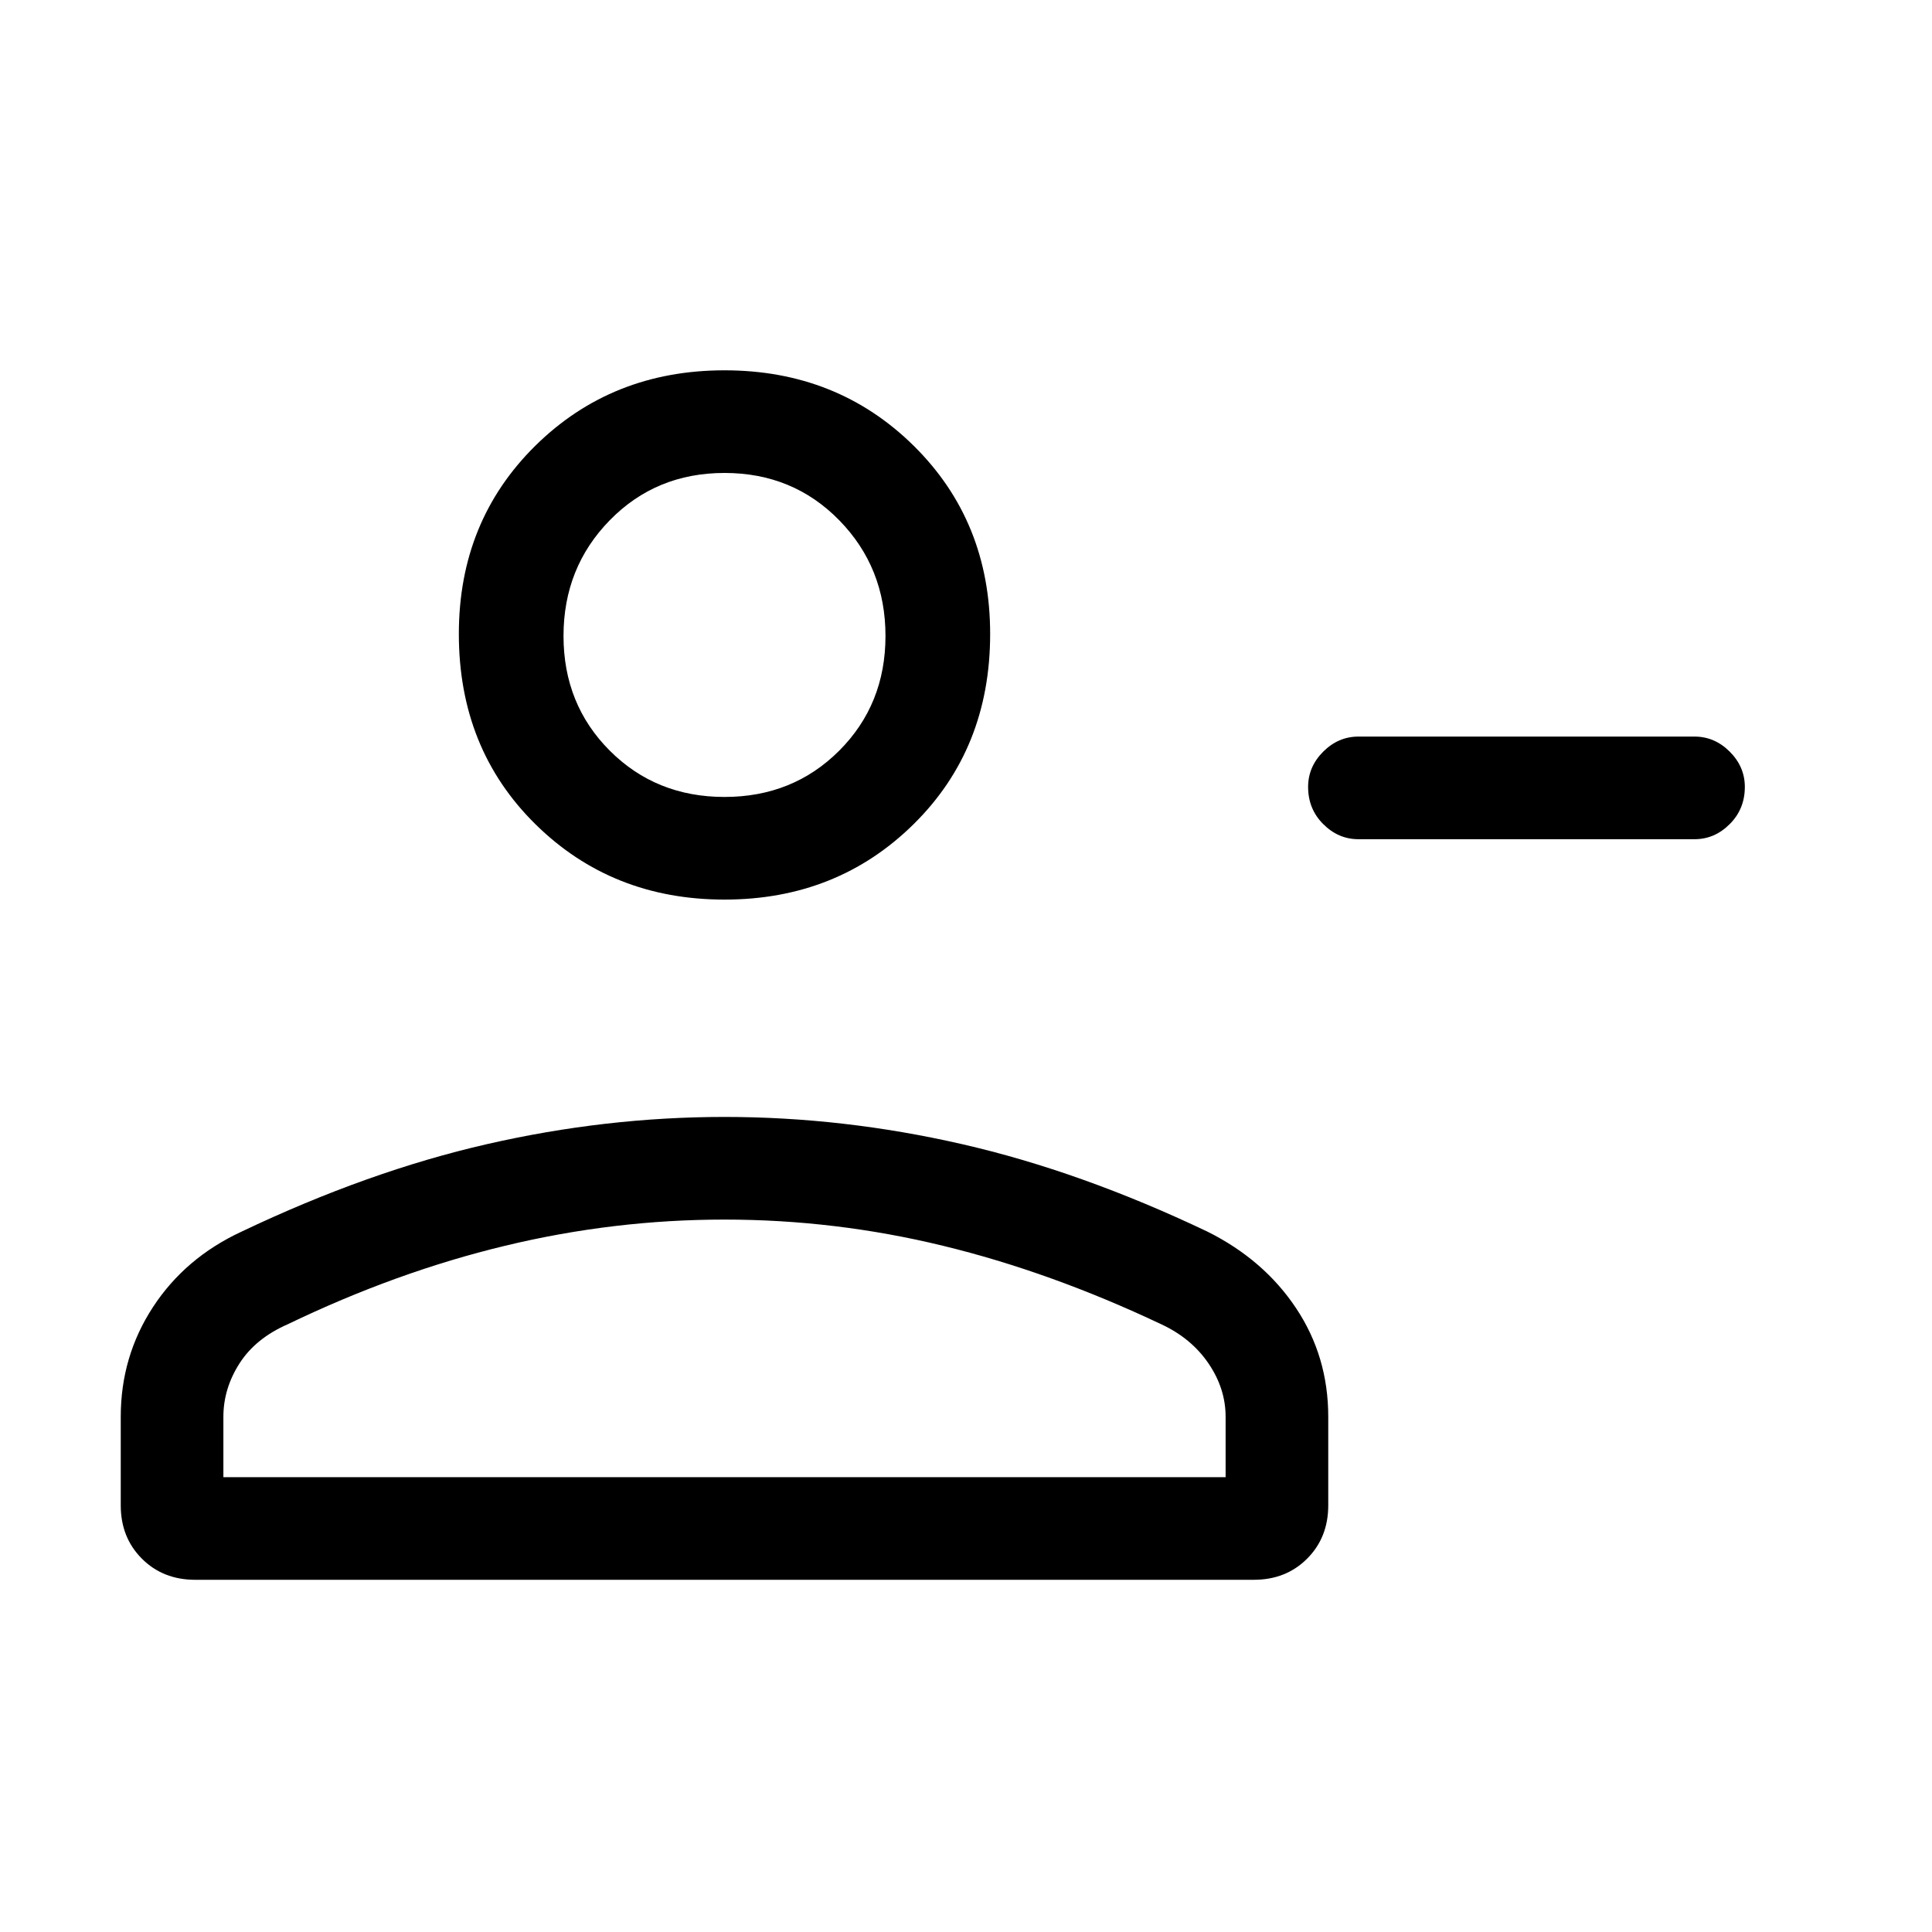 <svg xmlns="http://www.w3.org/2000/svg" height="40" width="40"><path d="M28.125 17.375q-.417 0-.729-.313-.313-.312-.313-.77 0-.417.313-.73.312-.312.729-.312h6.958q.417 0 .729.312.313.313.313.73 0 .458-.313.77-.312.313-.729.313ZM15 18.625q-2.333 0-3.917-1.563Q9.5 15.5 9.5 13.125q0-2.333 1.583-3.896Q12.667 7.667 15 7.667q2.333 0 3.917 1.562 1.583 1.563 1.583 3.896 0 2.375-1.583 3.937-1.584 1.563-3.917 1.563ZM4.042 32.708q-.667 0-1.104-.437-.438-.438-.438-1.104v-1.834q0-1.25.667-2.271Q3.833 26.042 5 25.5q2.625-1.25 5.083-1.812 2.459-.563 4.917-.563 2.458 0 4.917.563Q22.375 24.25 25 25.5q1.167.583 1.833 1.583.667 1 .667 2.25v1.834q0 .666-.438 1.104-.437.437-1.104.437Zm.583-2.125h20.75v-1.25q0-.583-.354-1.104-.354-.521-.979-.812-2.292-1.084-4.521-1.625-2.229-.542-4.521-.542t-4.542.542q-2.25.541-4.5 1.625-.666.291-1 .812-.333.521-.333 1.104ZM15 16.5q1.417 0 2.375-.958.958-.959.958-2.375 0-1.417-.958-2.396-.958-.979-2.375-.979t-2.375.979q-.958.979-.958 2.396 0 1.416.958 2.375.958.958 2.375.958Zm0-3.333Zm0 12.083Z"/></svg>
